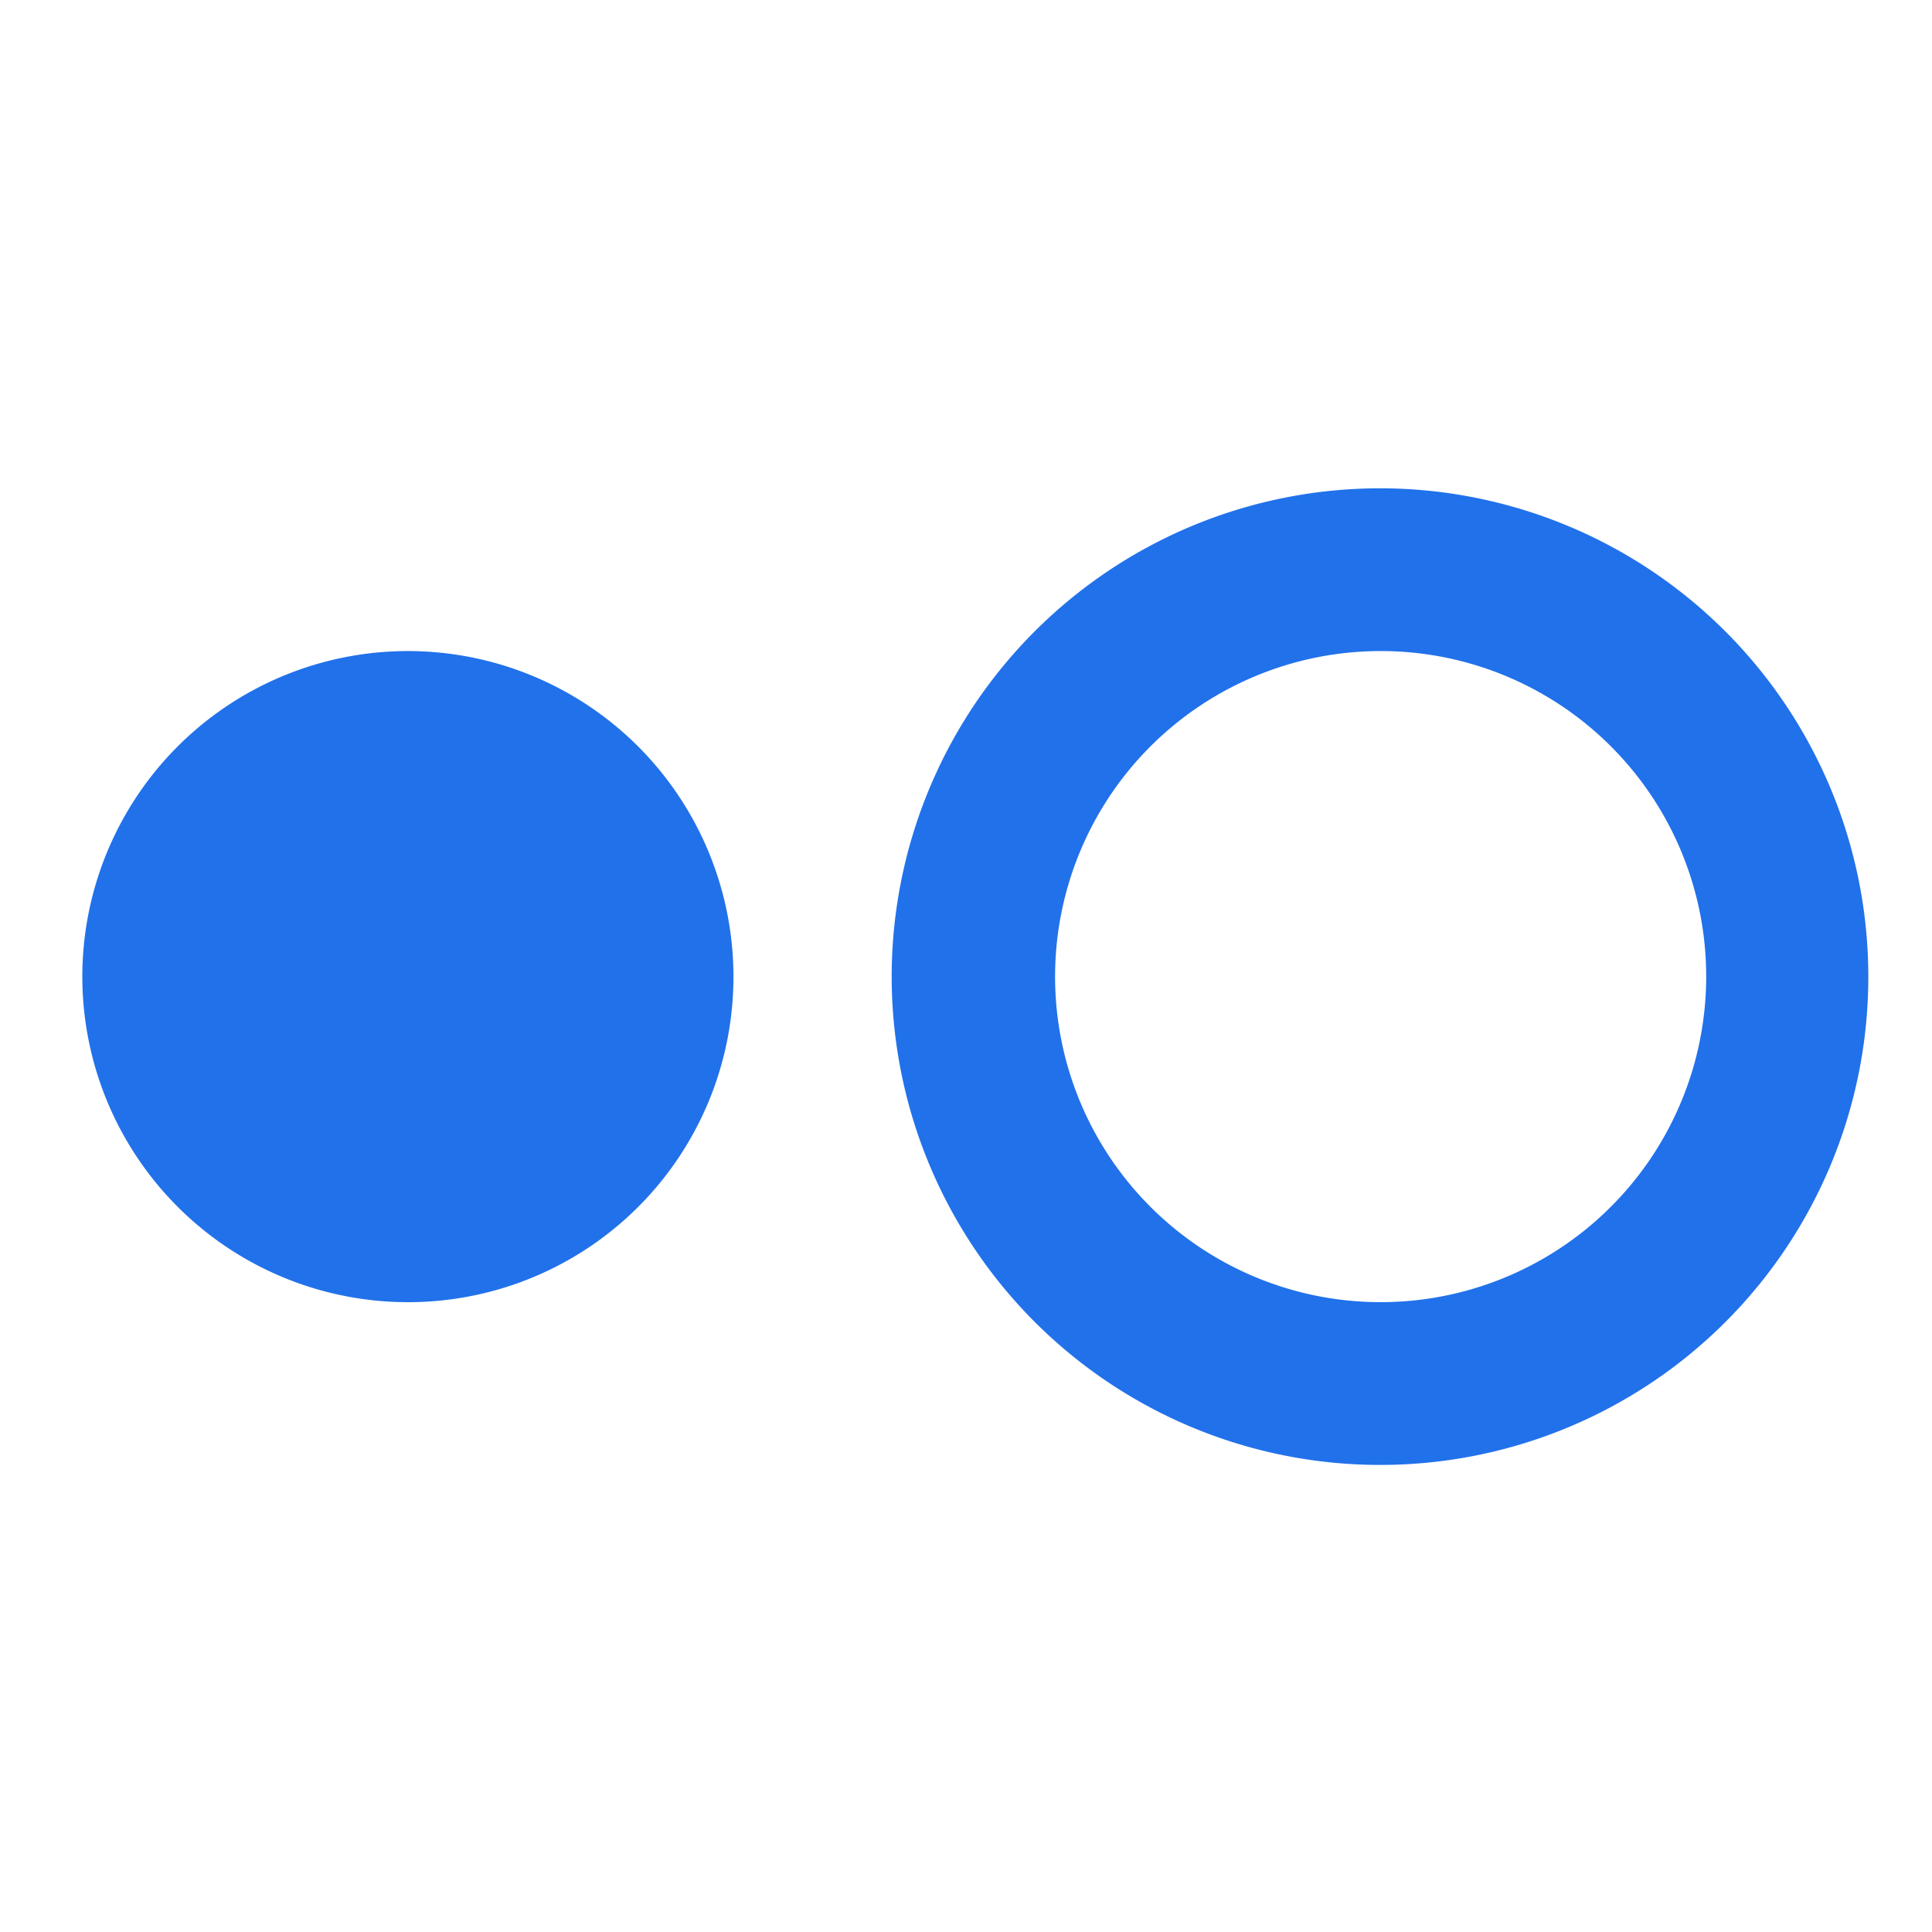 <svg xmlns="http://www.w3.org/2000/svg" width="91" height="91" viewBox="0 0 91 91"><g transform="translate(-746.481 -2812)"><rect width="91" height="91" transform="translate(746.481 2812)" fill="rgba(0,0,0,0)"/><path d="M61.093,46A23,23,0,1,1,84,23,22.981,22.981,0,0,1,61.093,46Zm0-38.334A15.334,15.334,0,1,0,76.364,23,15.323,15.323,0,0,0,61.093,7.666ZM15.272,38.334A15.334,15.334,0,1,1,30.546,23,15.319,15.319,0,0,1,15.272,38.334Z" transform="translate(750.481 2835)" fill="#2171ea"/></g></svg>